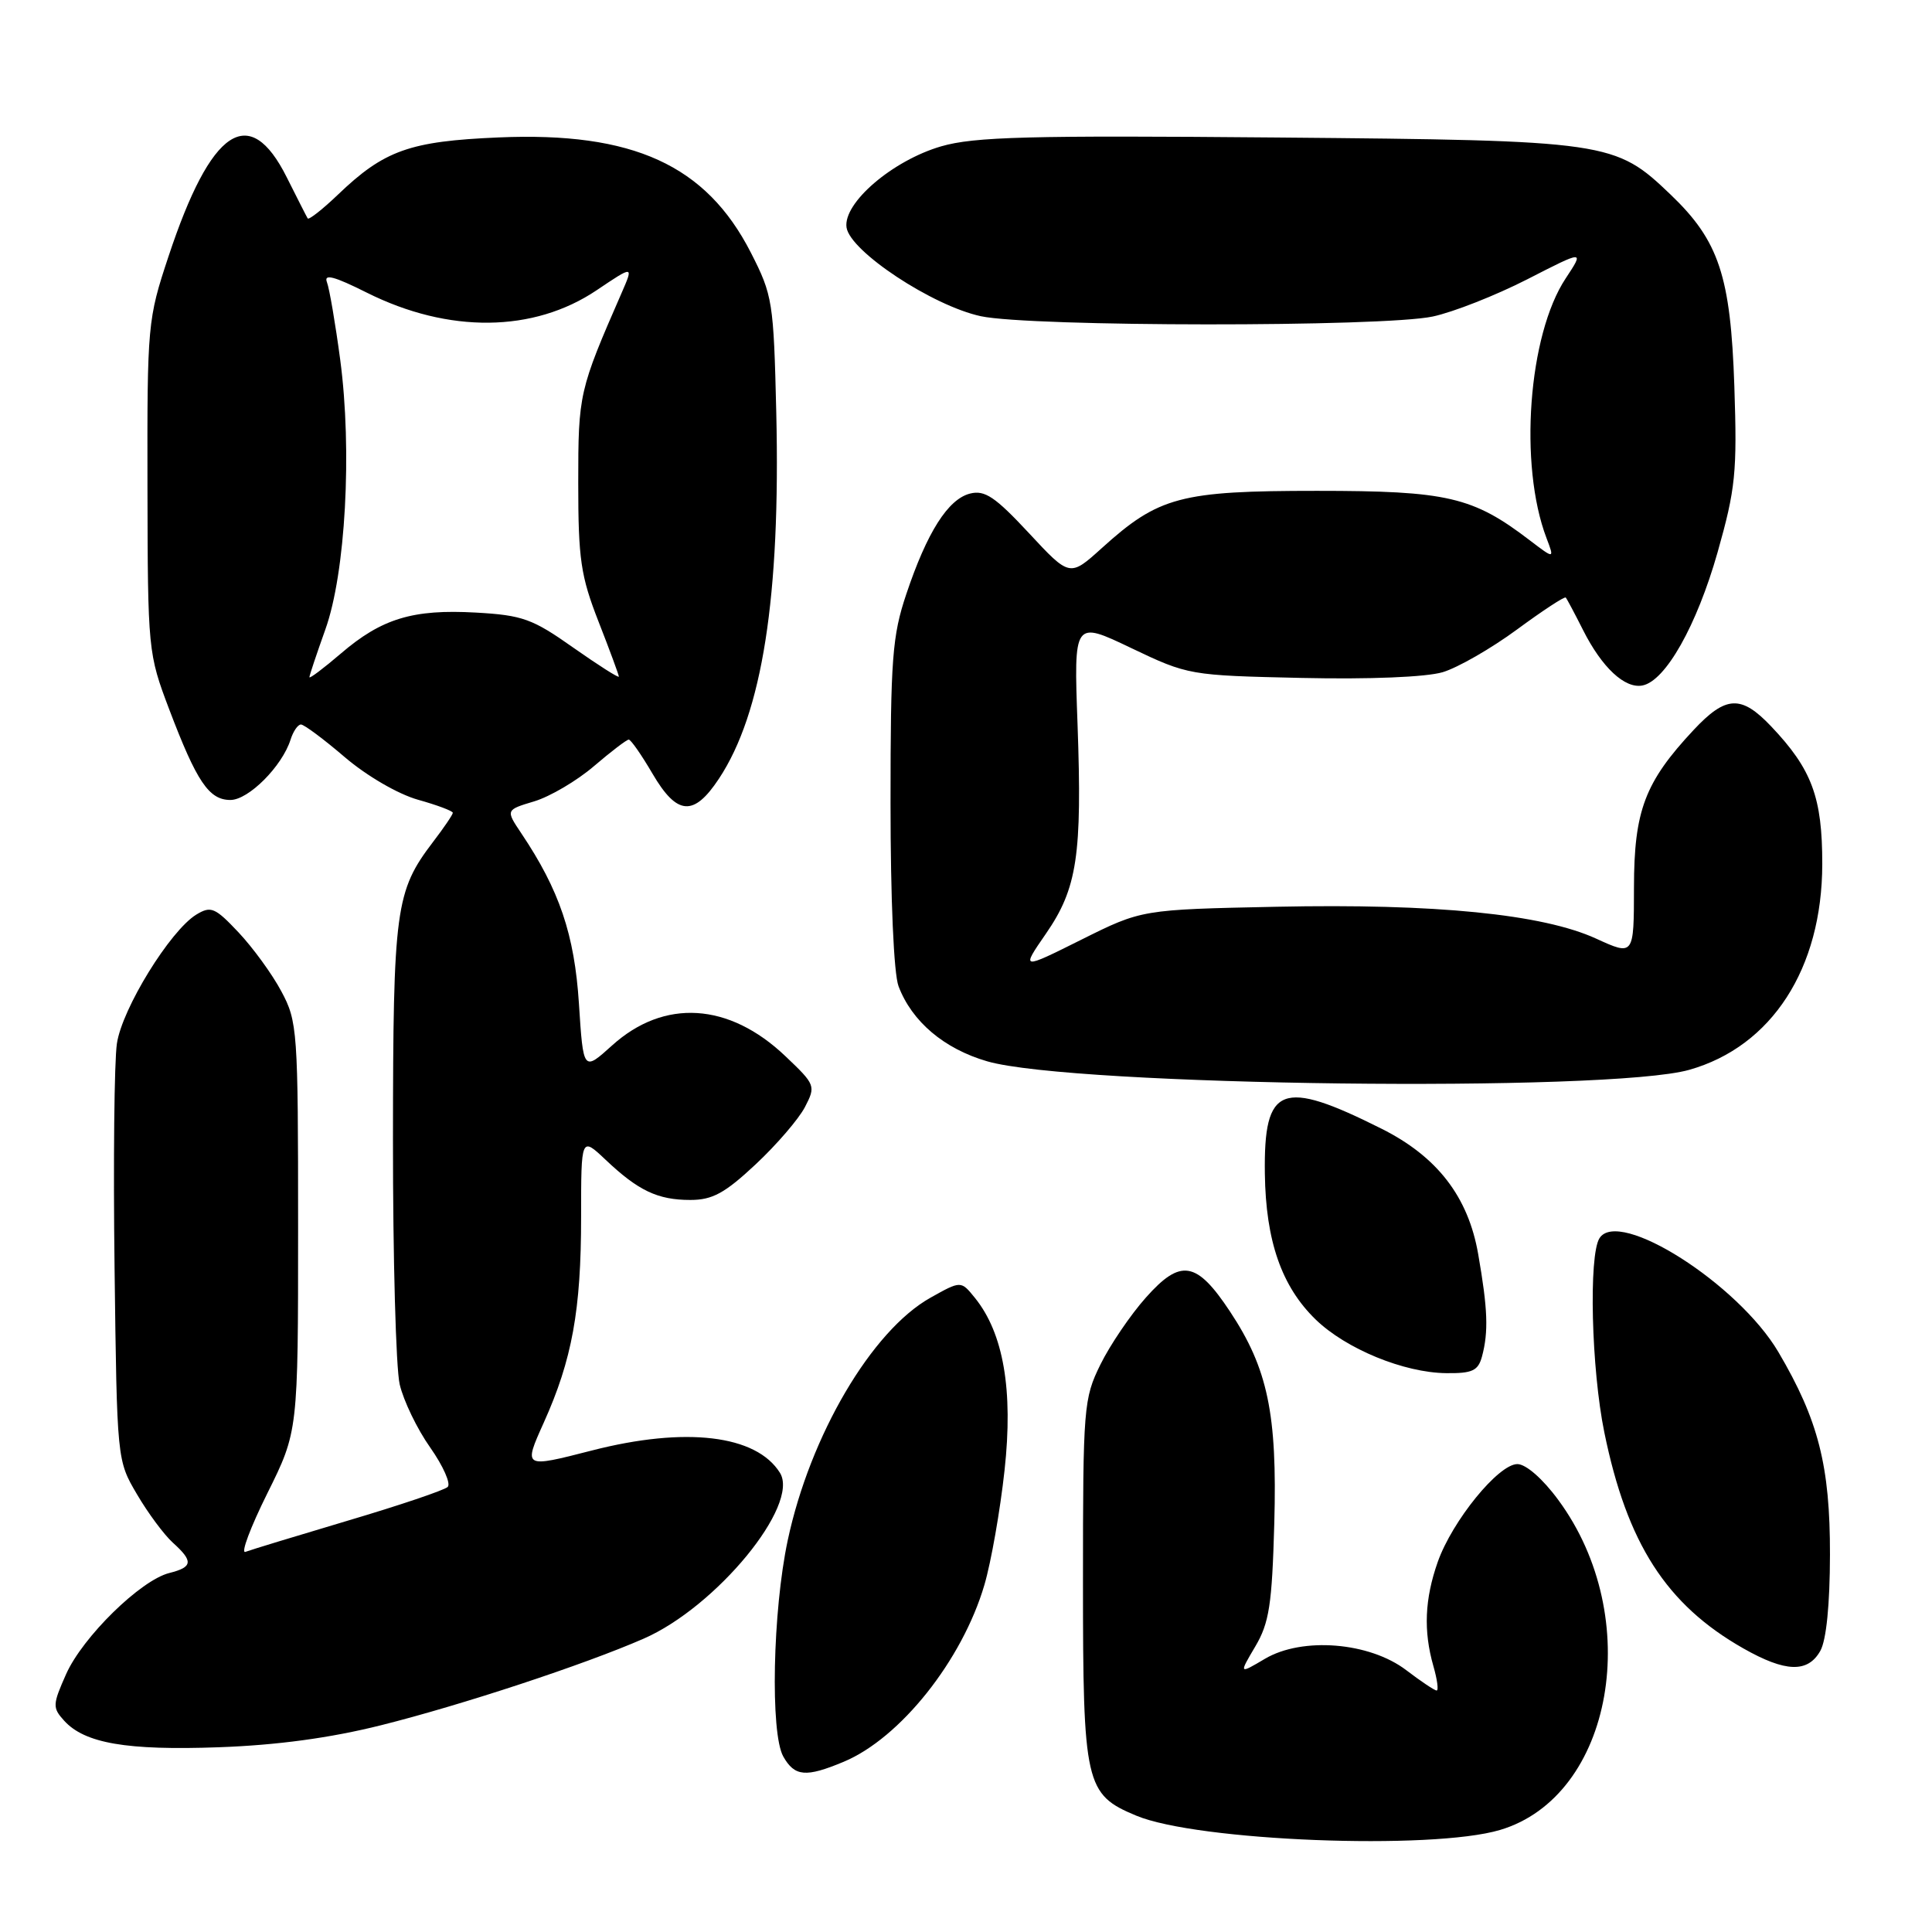 <?xml version="1.0" encoding="UTF-8" standalone="no"?>
<!DOCTYPE svg PUBLIC "-//W3C//DTD SVG 1.1//EN" "http://www.w3.org/Graphics/SVG/1.1/DTD/svg11.dtd" >
<svg xmlns="http://www.w3.org/2000/svg" xmlns:xlink="http://www.w3.org/1999/xlink" version="1.1" viewBox="0 0 256 256">
 <g >
 <path fill="currentColor"
d=" M 198.76 242.48 C 213.77 238.02 217.96 214.30 206.48 198.75 C 204.42 195.94 202.19 194.00 201.06 194.00 C 198.55 194.00 192.44 201.51 190.51 206.96 C 188.78 211.88 188.60 216.11 189.93 220.76 C 190.44 222.54 190.64 224.00 190.36 224.00 C 190.09 224.00 188.28 222.79 186.34 221.31 C 181.46 217.59 172.57 216.87 167.61 219.80 C 164.16 221.84 164.16 221.84 166.33 218.17 C 168.18 215.04 168.55 212.64 168.85 201.84 C 169.25 187.36 167.99 181.34 162.98 173.78 C 158.55 167.09 156.45 166.74 151.84 171.93 C 149.79 174.23 147.08 178.23 145.81 180.81 C 143.59 185.32 143.50 186.45 143.50 209.54 C 143.50 236.44 143.80 237.77 150.55 240.58 C 158.62 243.96 189.68 245.18 198.76 242.48 Z  M 111.78 233.45 C 119.28 230.33 127.51 219.99 130.44 210.00 C 131.33 206.97 132.53 200.14 133.11 194.80 C 134.27 184.20 132.97 176.65 129.17 171.96 C 127.33 169.69 127.33 169.69 123.28 171.96 C 115.50 176.33 107.34 190.21 104.38 204.09 C 102.38 213.46 102.05 229.67 103.79 232.75 C 105.30 235.41 106.78 235.54 111.78 233.45 Z  M 50.50 228.60 C 61.17 225.93 77.43 220.57 85.29 217.13 C 94.91 212.93 106.00 199.44 103.35 195.16 C 100.22 190.13 90.84 189.01 78.42 192.20 C 69.34 194.53 69.34 194.53 72.05 188.51 C 75.81 180.16 77.00 173.62 77.00 161.25 C 77.00 150.61 77.00 150.61 80.25 153.68 C 84.58 157.78 87.15 159.00 91.48 159.00 C 94.40 159.00 96.05 158.10 100.13 154.28 C 102.90 151.69 105.84 148.27 106.66 146.69 C 108.11 143.89 108.05 143.73 104.07 139.95 C 96.59 132.83 87.99 132.30 81.09 138.54 C 77.29 141.97 77.29 141.97 76.71 132.96 C 76.12 123.84 74.13 117.95 69.07 110.41 C 67.00 107.32 67.00 107.32 70.80 106.18 C 72.88 105.55 76.44 103.46 78.70 101.52 C 80.97 99.58 83.04 98.00 83.31 98.00 C 83.59 98.00 85.00 100.02 86.45 102.50 C 89.71 108.07 91.92 108.24 95.27 103.17 C 101.01 94.49 103.43 79.08 102.86 54.67 C 102.51 39.95 102.38 39.13 99.49 33.47 C 93.56 21.87 83.88 17.45 66.08 18.21 C 54.29 18.71 50.91 19.91 44.77 25.80 C 42.72 27.76 40.92 29.17 40.77 28.94 C 40.62 28.70 39.38 26.25 38.00 23.50 C 33.04 13.58 27.96 16.97 22.32 34.00 C 19.56 42.31 19.50 43.00 19.54 64.50 C 19.58 86.21 19.62 86.60 22.42 93.99 C 26.07 103.60 27.69 106.00 30.53 106.00 C 32.93 106.00 37.38 101.54 38.50 98.01 C 38.85 96.90 39.47 96.00 39.88 96.00 C 40.29 96.00 42.91 97.95 45.70 100.34 C 48.62 102.83 52.76 105.23 55.39 105.97 C 57.93 106.68 60.00 107.46 60.00 107.70 C 60.00 107.94 58.82 109.68 57.38 111.56 C 52.40 118.10 52.09 120.38 52.07 151.00 C 52.06 166.68 52.46 181.27 52.96 183.43 C 53.46 185.59 55.28 189.37 57.01 191.81 C 58.73 194.26 59.77 196.61 59.32 197.03 C 58.87 197.46 52.92 199.47 46.10 201.49 C 39.28 203.52 33.17 205.38 32.52 205.63 C 31.87 205.88 33.18 202.39 35.42 197.88 C 39.50 189.67 39.50 189.67 39.50 162.58 C 39.50 136.54 39.42 135.34 37.28 131.36 C 36.07 129.08 33.51 125.57 31.61 123.55 C 28.49 120.24 27.95 120.01 26.01 121.19 C 22.55 123.31 16.17 133.65 15.49 138.28 C 15.14 140.60 15.00 153.97 15.18 168.00 C 15.50 193.50 15.50 193.50 18.15 198.00 C 19.60 200.48 21.74 203.36 22.90 204.41 C 25.64 206.88 25.55 207.65 22.44 208.43 C 18.63 209.38 10.96 216.90 8.76 221.83 C 6.96 225.88 6.94 226.28 8.50 228.00 C 11.22 231.00 16.78 231.96 29.00 231.52 C 36.75 231.24 43.76 230.29 50.50 228.60 Z  M 241.20 218.75 C 242.00 217.33 242.47 212.61 242.48 206.00 C 242.50 194.25 240.95 188.16 235.65 179.16 C 230.33 170.13 214.48 160.04 211.94 164.07 C 210.49 166.36 210.86 181.40 212.58 189.79 C 215.59 204.53 220.80 212.63 231.00 218.42 C 236.58 221.59 239.54 221.69 241.20 218.75 Z  M 196.37 179.75 C 197.25 176.47 197.14 173.46 195.87 166.19 C 194.55 158.58 190.45 153.26 183.06 149.56 C 169.79 142.91 167.44 143.82 167.60 155.51 C 167.72 164.44 169.82 170.47 174.34 174.85 C 178.36 178.74 186.02 181.89 191.63 181.95 C 195.09 181.99 195.86 181.63 196.37 179.75 Z  M 223.83 141.76 C 234.77 138.66 241.44 128.35 241.46 114.50 C 241.47 105.66 240.09 101.94 234.69 96.25 C 230.71 92.06 228.69 92.15 224.39 96.75 C 217.95 103.64 216.52 107.42 216.51 117.58 C 216.50 126.66 216.50 126.66 211.49 124.37 C 204.42 121.13 190.19 119.71 169.14 120.15 C 151.29 120.52 151.29 120.52 143.29 124.51 C 135.29 128.50 135.29 128.50 138.59 123.72 C 142.74 117.71 143.40 113.32 142.78 95.97 C 142.28 82.23 142.28 82.23 149.89 85.87 C 157.44 89.47 157.61 89.50 172.50 89.83 C 181.45 90.03 188.97 89.72 191.16 89.07 C 193.17 88.47 197.60 85.92 201.00 83.42 C 204.41 80.91 207.32 79.00 207.47 79.18 C 207.63 79.36 208.66 81.30 209.77 83.50 C 212.27 88.46 215.30 91.28 217.63 90.83 C 220.69 90.24 224.83 82.89 227.59 73.18 C 229.97 64.76 230.19 62.61 229.81 51.18 C 229.32 36.59 227.77 31.91 221.37 25.79 C 213.99 18.73 213.21 18.61 169.22 18.22 C 136.29 17.93 129.10 18.12 124.71 19.39 C 118.26 21.27 111.70 26.89 112.17 30.14 C 112.64 33.31 123.56 40.52 129.97 41.90 C 136.58 43.32 183.27 43.35 189.85 41.94 C 192.57 41.36 198.20 39.14 202.37 37.01 C 209.94 33.13 209.94 33.13 207.46 36.89 C 202.50 44.38 201.23 61.61 204.92 71.30 C 205.98 74.09 205.98 74.09 202.71 71.60 C 195.15 65.82 191.79 65.04 174.50 65.04 C 156.40 65.04 153.54 65.80 145.99 72.63 C 141.75 76.46 141.75 76.46 136.33 70.63 C 131.86 65.83 130.49 64.91 128.54 65.40 C 125.62 66.13 122.83 70.54 120.09 78.72 C 118.23 84.25 118.00 87.30 118.00 106.40 C 118.00 119.14 118.43 129.01 119.06 130.68 C 120.83 135.36 125.09 138.97 130.81 140.63 C 142.13 143.92 213.14 144.78 223.83 141.76 Z  M 41.00 89.73 C 41.00 89.50 41.95 86.66 43.11 83.41 C 45.79 75.94 46.68 59.69 45.08 47.67 C 44.44 42.88 43.65 38.25 43.32 37.39 C 42.88 36.24 44.28 36.61 48.61 38.78 C 59.45 44.20 70.71 44.08 79.07 38.45 C 83.96 35.16 83.96 35.16 82.36 38.83 C 76.73 51.72 76.62 52.19 76.62 64.00 C 76.62 74.11 76.95 76.33 79.31 82.37 C 80.79 86.15 82.00 89.43 82.00 89.65 C 82.00 89.88 79.29 88.15 75.97 85.82 C 70.55 81.99 69.24 81.52 63.06 81.17 C 54.71 80.70 50.58 81.95 45.15 86.61 C 42.87 88.56 41.00 89.97 41.00 89.73 Z "/>
</g>
</svg>